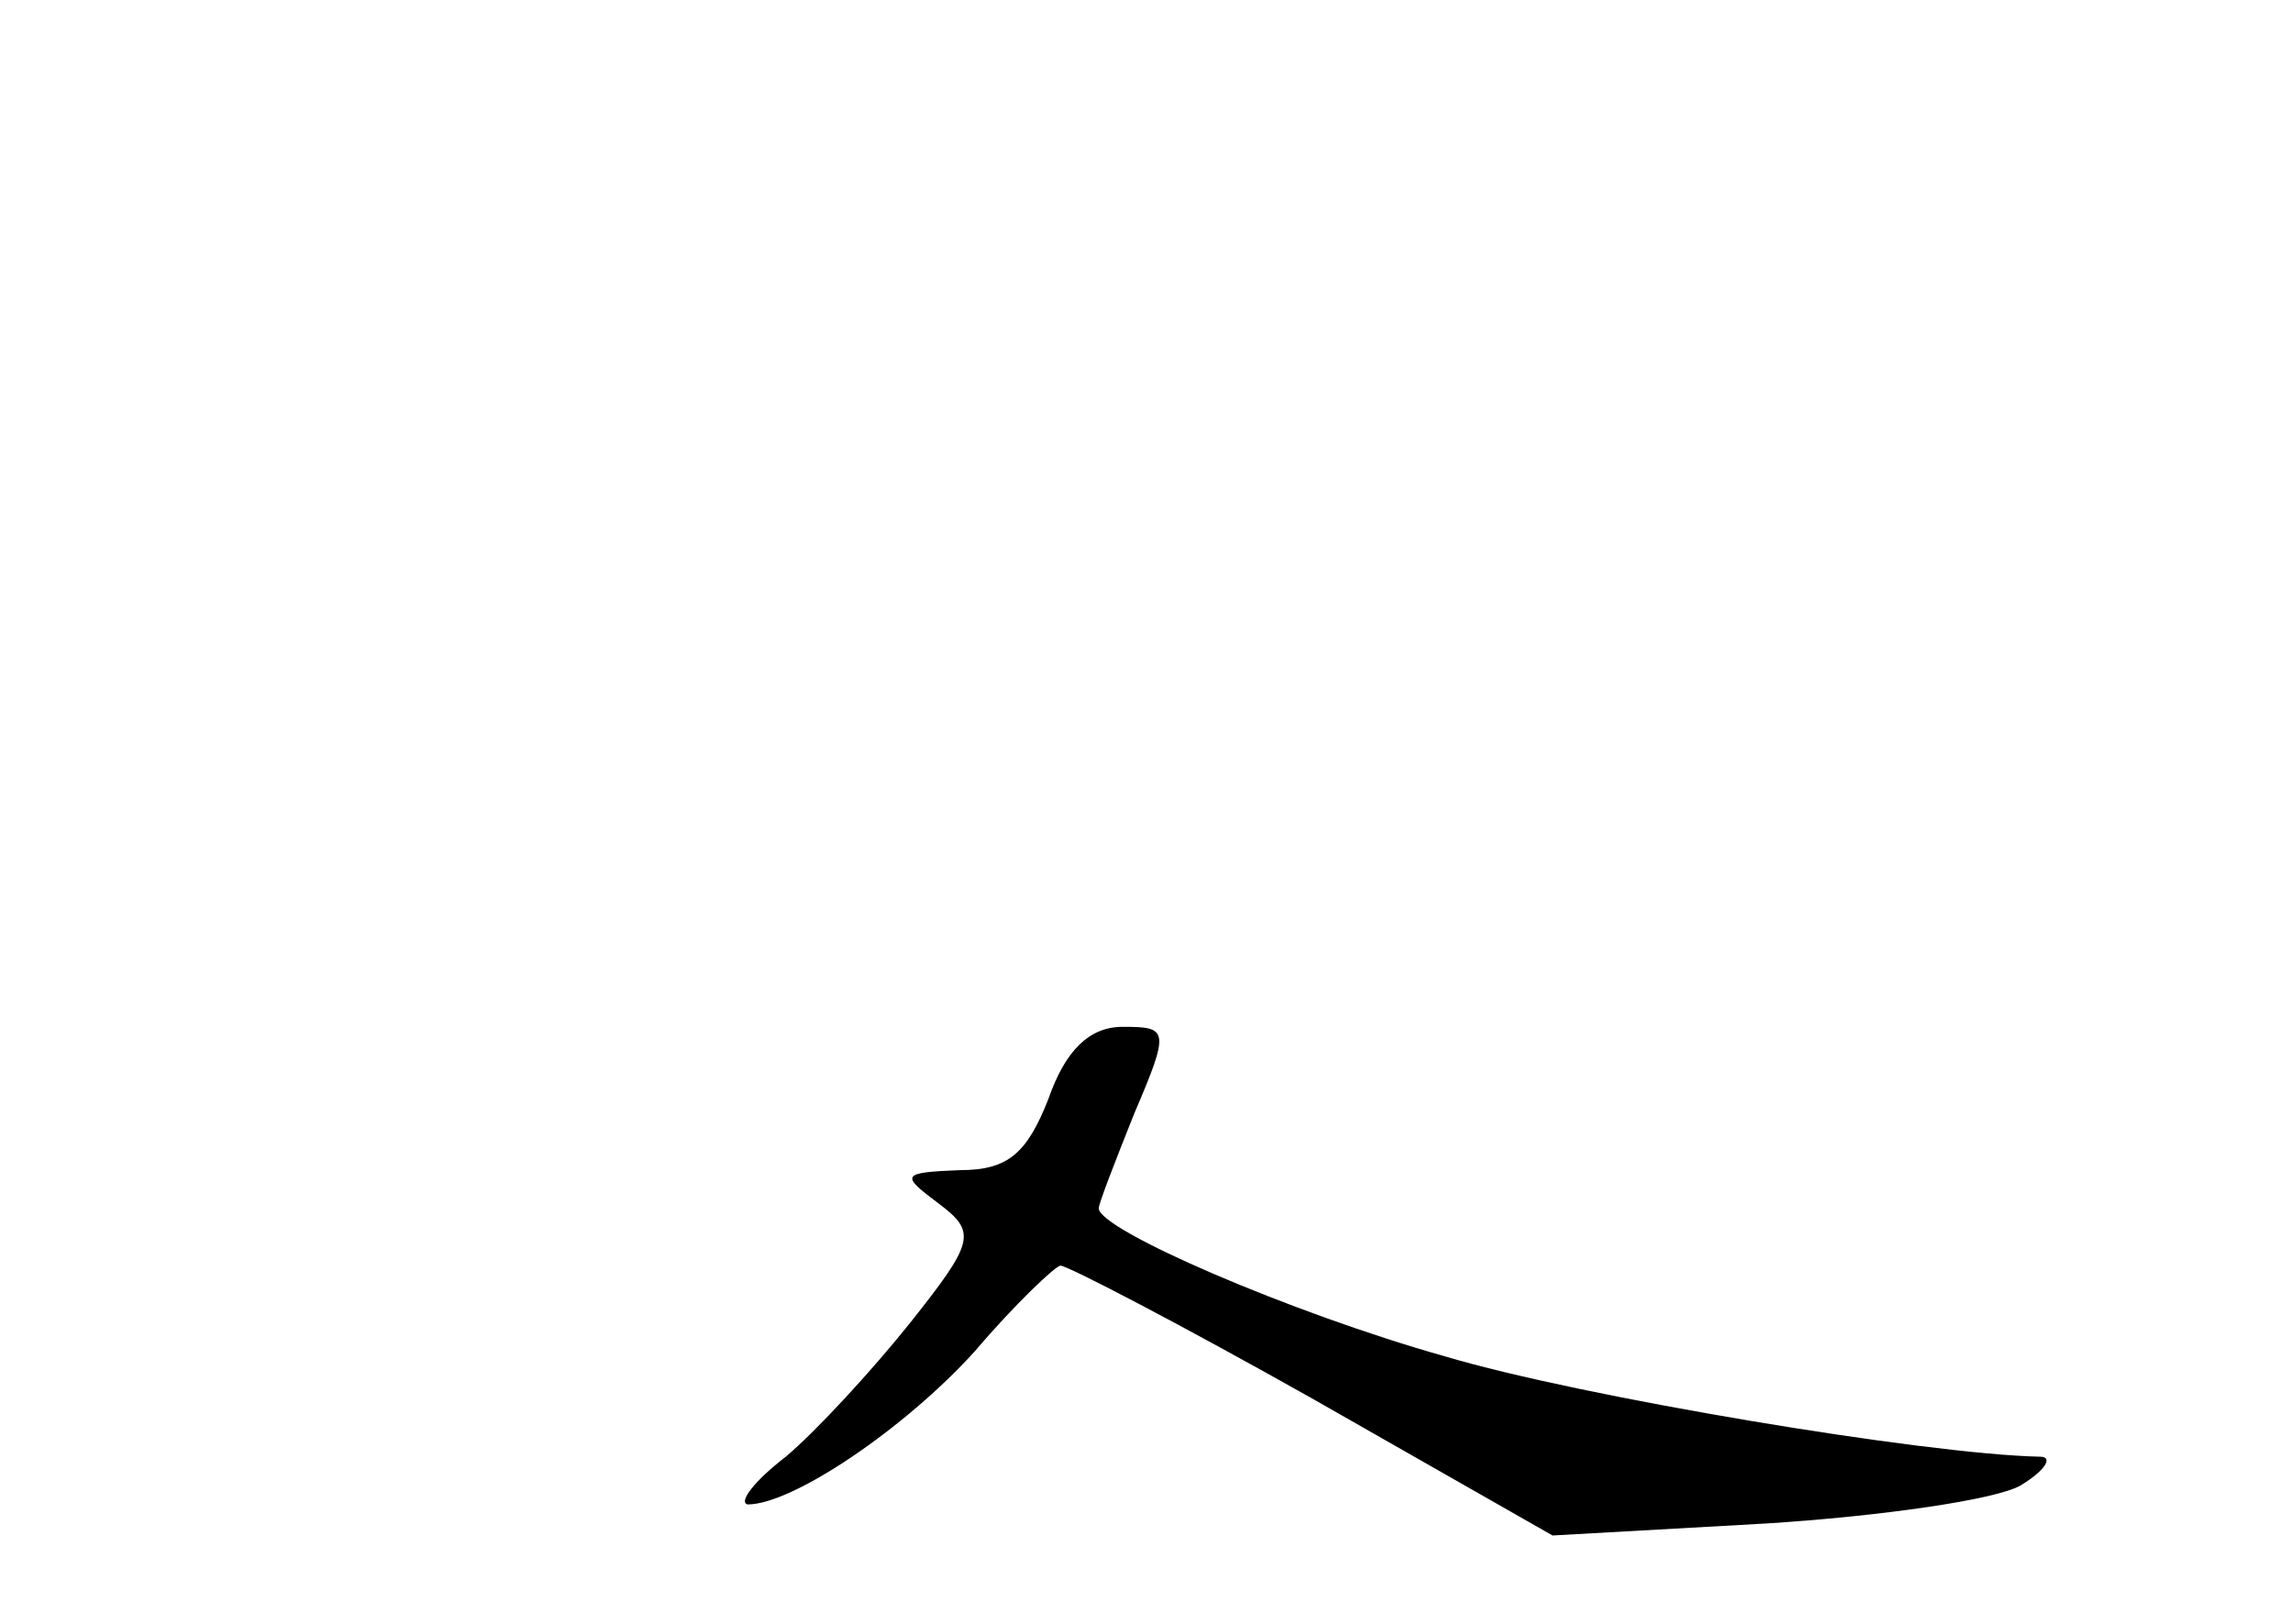 <?xml version="1.0" standalone="no"?>
<!DOCTYPE svg PUBLIC "-//W3C//DTD SVG 20010904//EN"
 "http://www.w3.org/TR/2001/REC-SVG-20010904/DTD/svg10.dtd">
<svg version="1.0" xmlns="http://www.w3.org/2000/svg"
 width="96pt" height="68pt" viewBox="0 0 96 68"
 preserveAspectRatio="xMidYMid meet">
<g transform="translate(0,68) scale(0.1,-0.1)"
fill="#000000" stroke="none">
<path d="M439 220 c-9 -23 -17 -30 -37 -30 -25 -1 -25 -2 -9 -14 16 -12 15
-16 -12 -50 -16 -20 -39 -45 -52 -56 -13 -10 -20 -19 -16 -20 19 0 66 32 95
64 17 20 34 36 36 36 3 0 51 -25 106 -56 l100 -57 89 5 c48 3 97 10 107 16 10
6 14 12 8 12 -48 1 -192 25 -249 42 -64 18 -145 53 -145 62 0 2 7 20 15 40 15
35 14 36 -5 36 -14 0 -24 -10 -31 -30z"/>
</g>
</svg>
